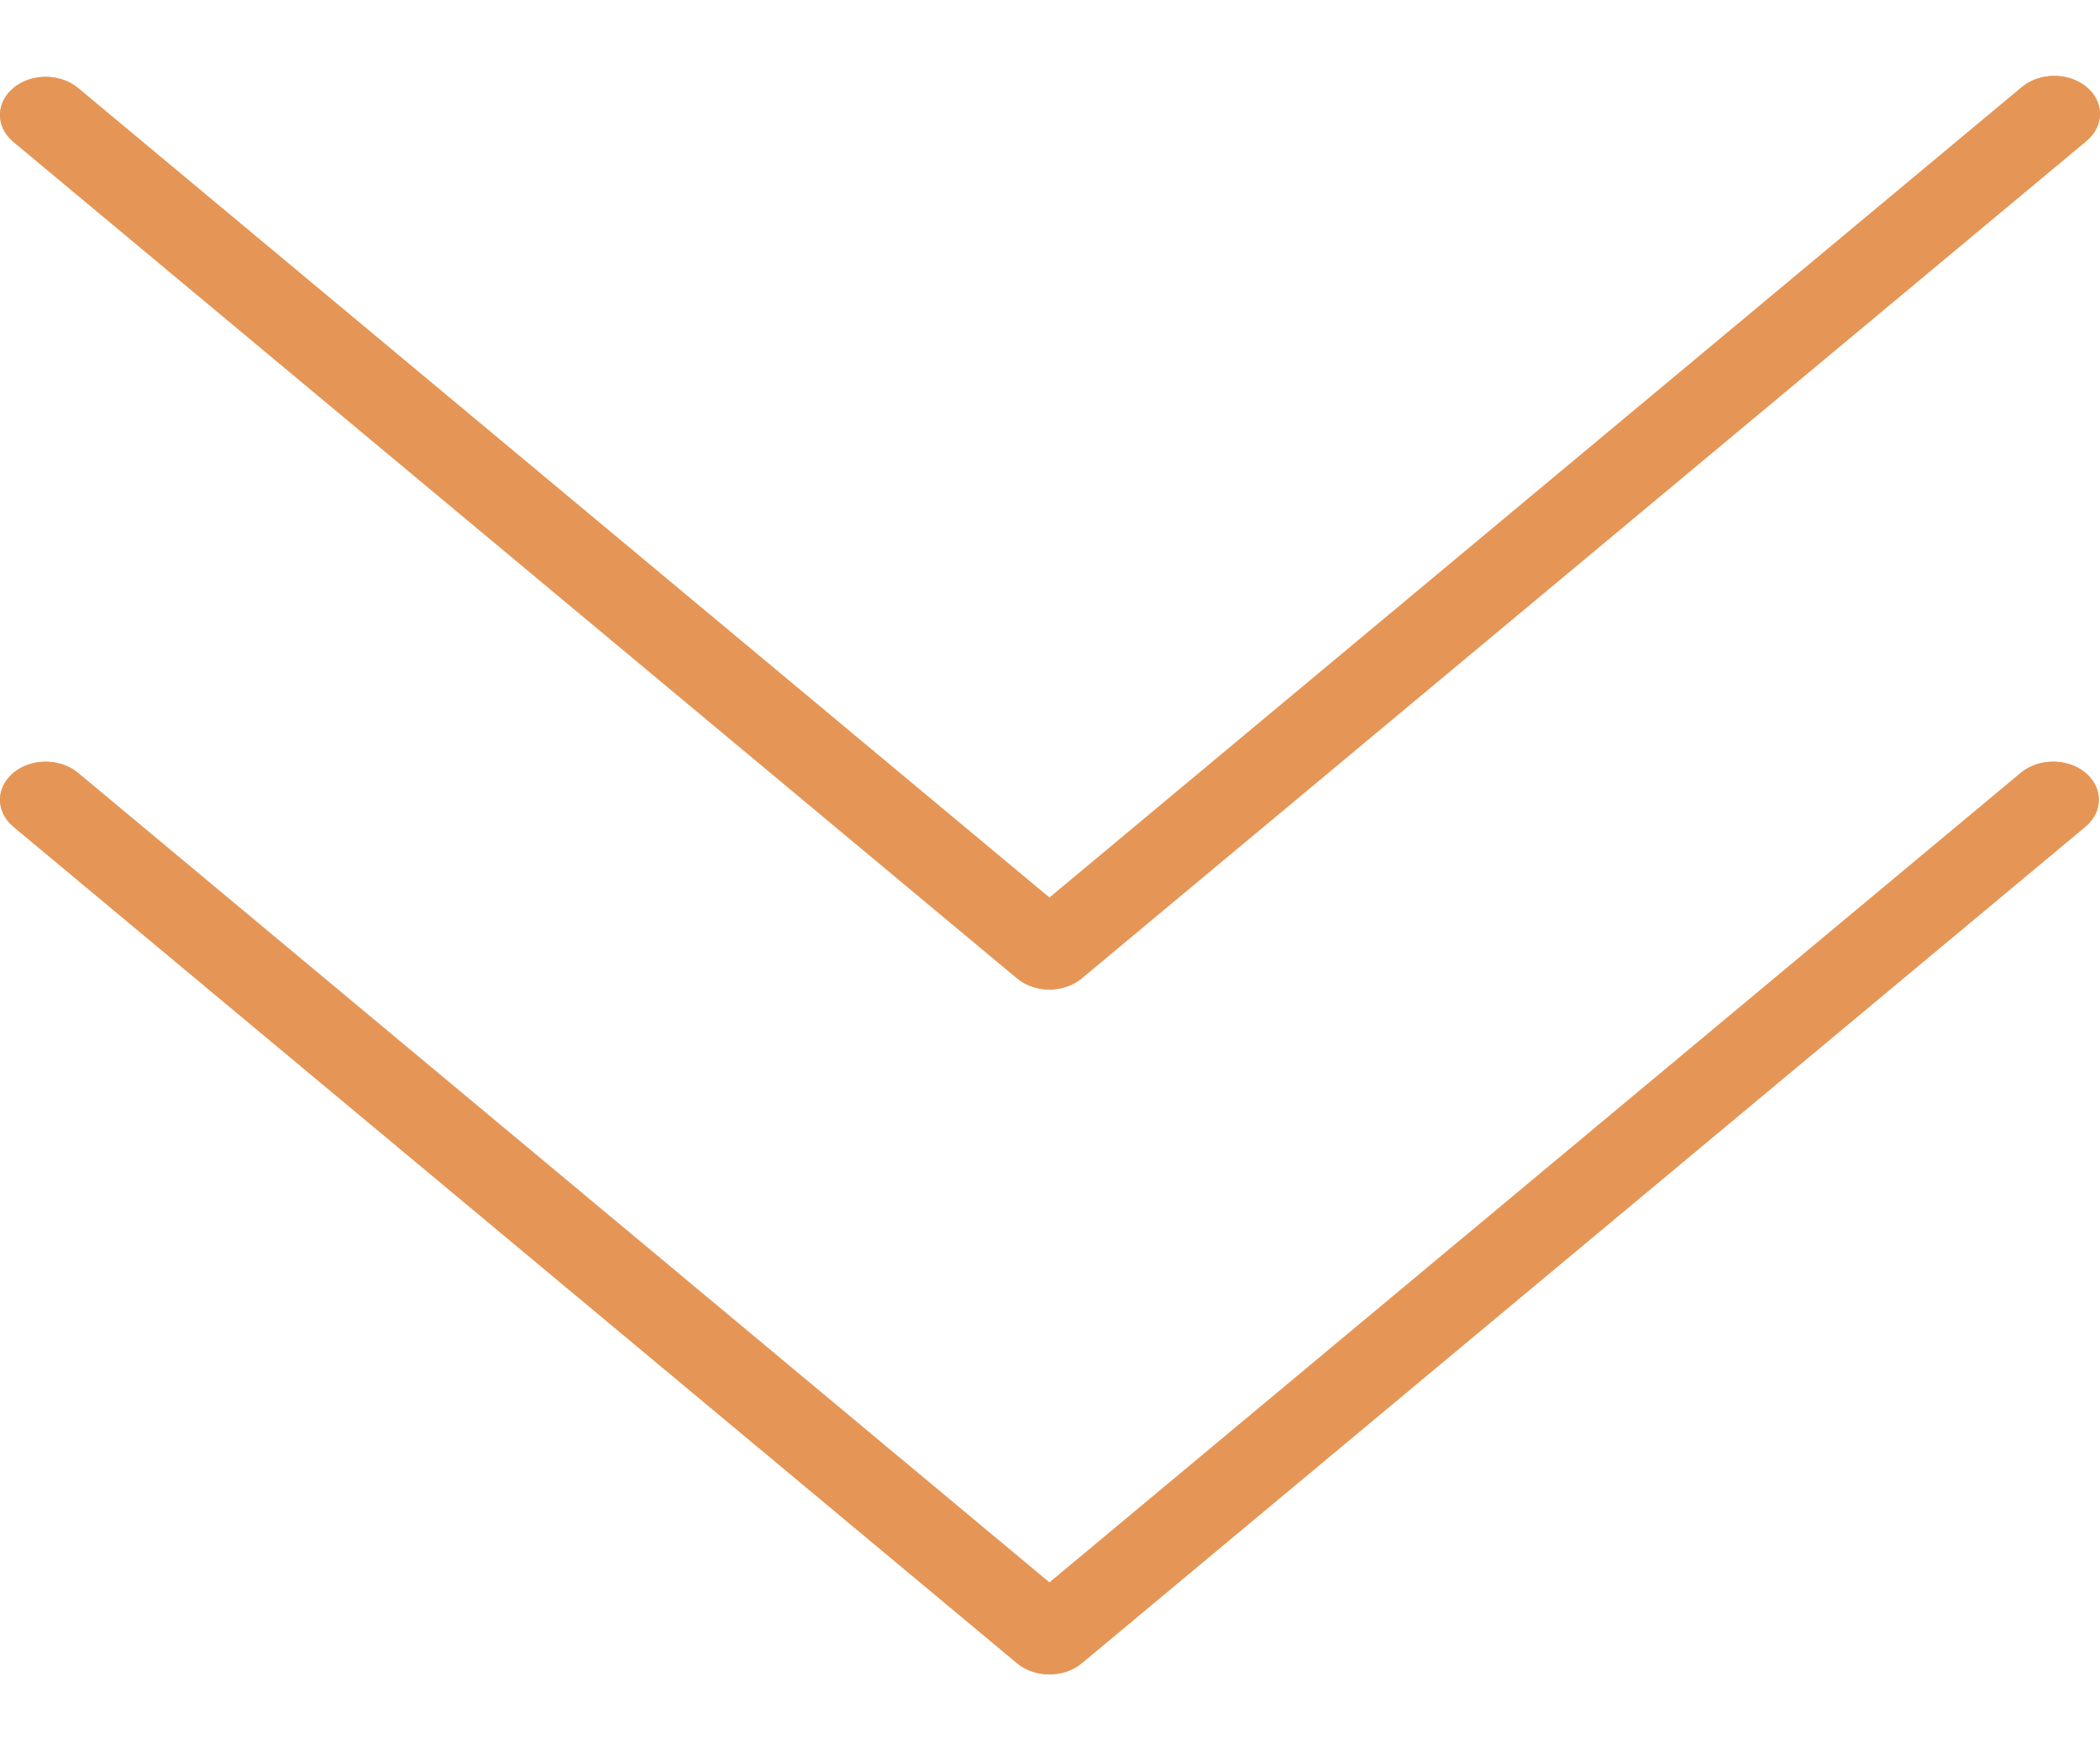 <svg width="60" height="50" viewBox="0 0 60 50" fill="none" xmlns="http://www.w3.org/2000/svg">
<g clip-path="url(#clip0)">
<path d="M57.755 22.064L29.984 45.208L2.213 22.064C1.694 21.647 0.869 21.659 0.368 22.09C-0.12 22.512 -0.12 23.18 0.368 23.601L29.063 47.513C29.572 47.937 30.398 47.937 30.907 47.513L59.601 23.601C60.102 23.169 60.087 22.481 59.569 22.064C59.064 21.657 58.263 21.657 57.757 22.064L57.755 22.064Z" fill="#E59656"/>
<path d="M57.755 2.499L29.984 25.644L2.213 2.499C1.694 2.082 0.869 2.094 0.368 2.526C-0.12 2.947 -0.12 3.615 0.368 4.036L29.063 27.948C29.572 28.373 30.398 28.373 30.907 27.948L59.601 4.036C60.12 3.619 60.134 2.931 59.633 2.499C59.133 2.068 58.307 2.056 57.789 2.473C57.778 2.482 57.768 2.49 57.757 2.499H57.755Z" fill="#E59656"/>
<path d="M29.984 47.832C29.637 47.833 29.305 47.719 29.06 47.515L0.366 23.603C-0.135 23.171 -0.12 22.483 0.398 22.066C0.903 21.659 1.705 21.659 2.21 22.066L29.983 45.209L57.755 22.064C58.273 21.647 59.098 21.659 59.599 22.09C60.087 22.512 60.087 23.18 59.599 23.601L30.904 47.513C30.66 47.717 30.329 47.832 29.984 47.832Z" fill="#E59656"/>
<path d="M29.984 28.268C29.637 28.268 29.305 28.154 29.06 27.951L0.366 4.039C-0.135 3.607 -0.12 2.919 0.398 2.502C0.903 2.095 1.705 2.095 2.21 2.502L29.984 25.644L57.755 2.499C58.255 2.068 59.081 2.056 59.599 2.473C60.117 2.89 60.131 3.578 59.631 4.01C59.62 4.019 59.61 4.028 59.599 4.036L30.904 27.948C30.66 28.152 30.329 28.267 29.984 28.268Z" fill="#E59656"/>
</g>
<defs>
<clipPath id="clip0">
<rect width="60" height="50" fill="white"/>
</clipPath>
</defs>
</svg>
